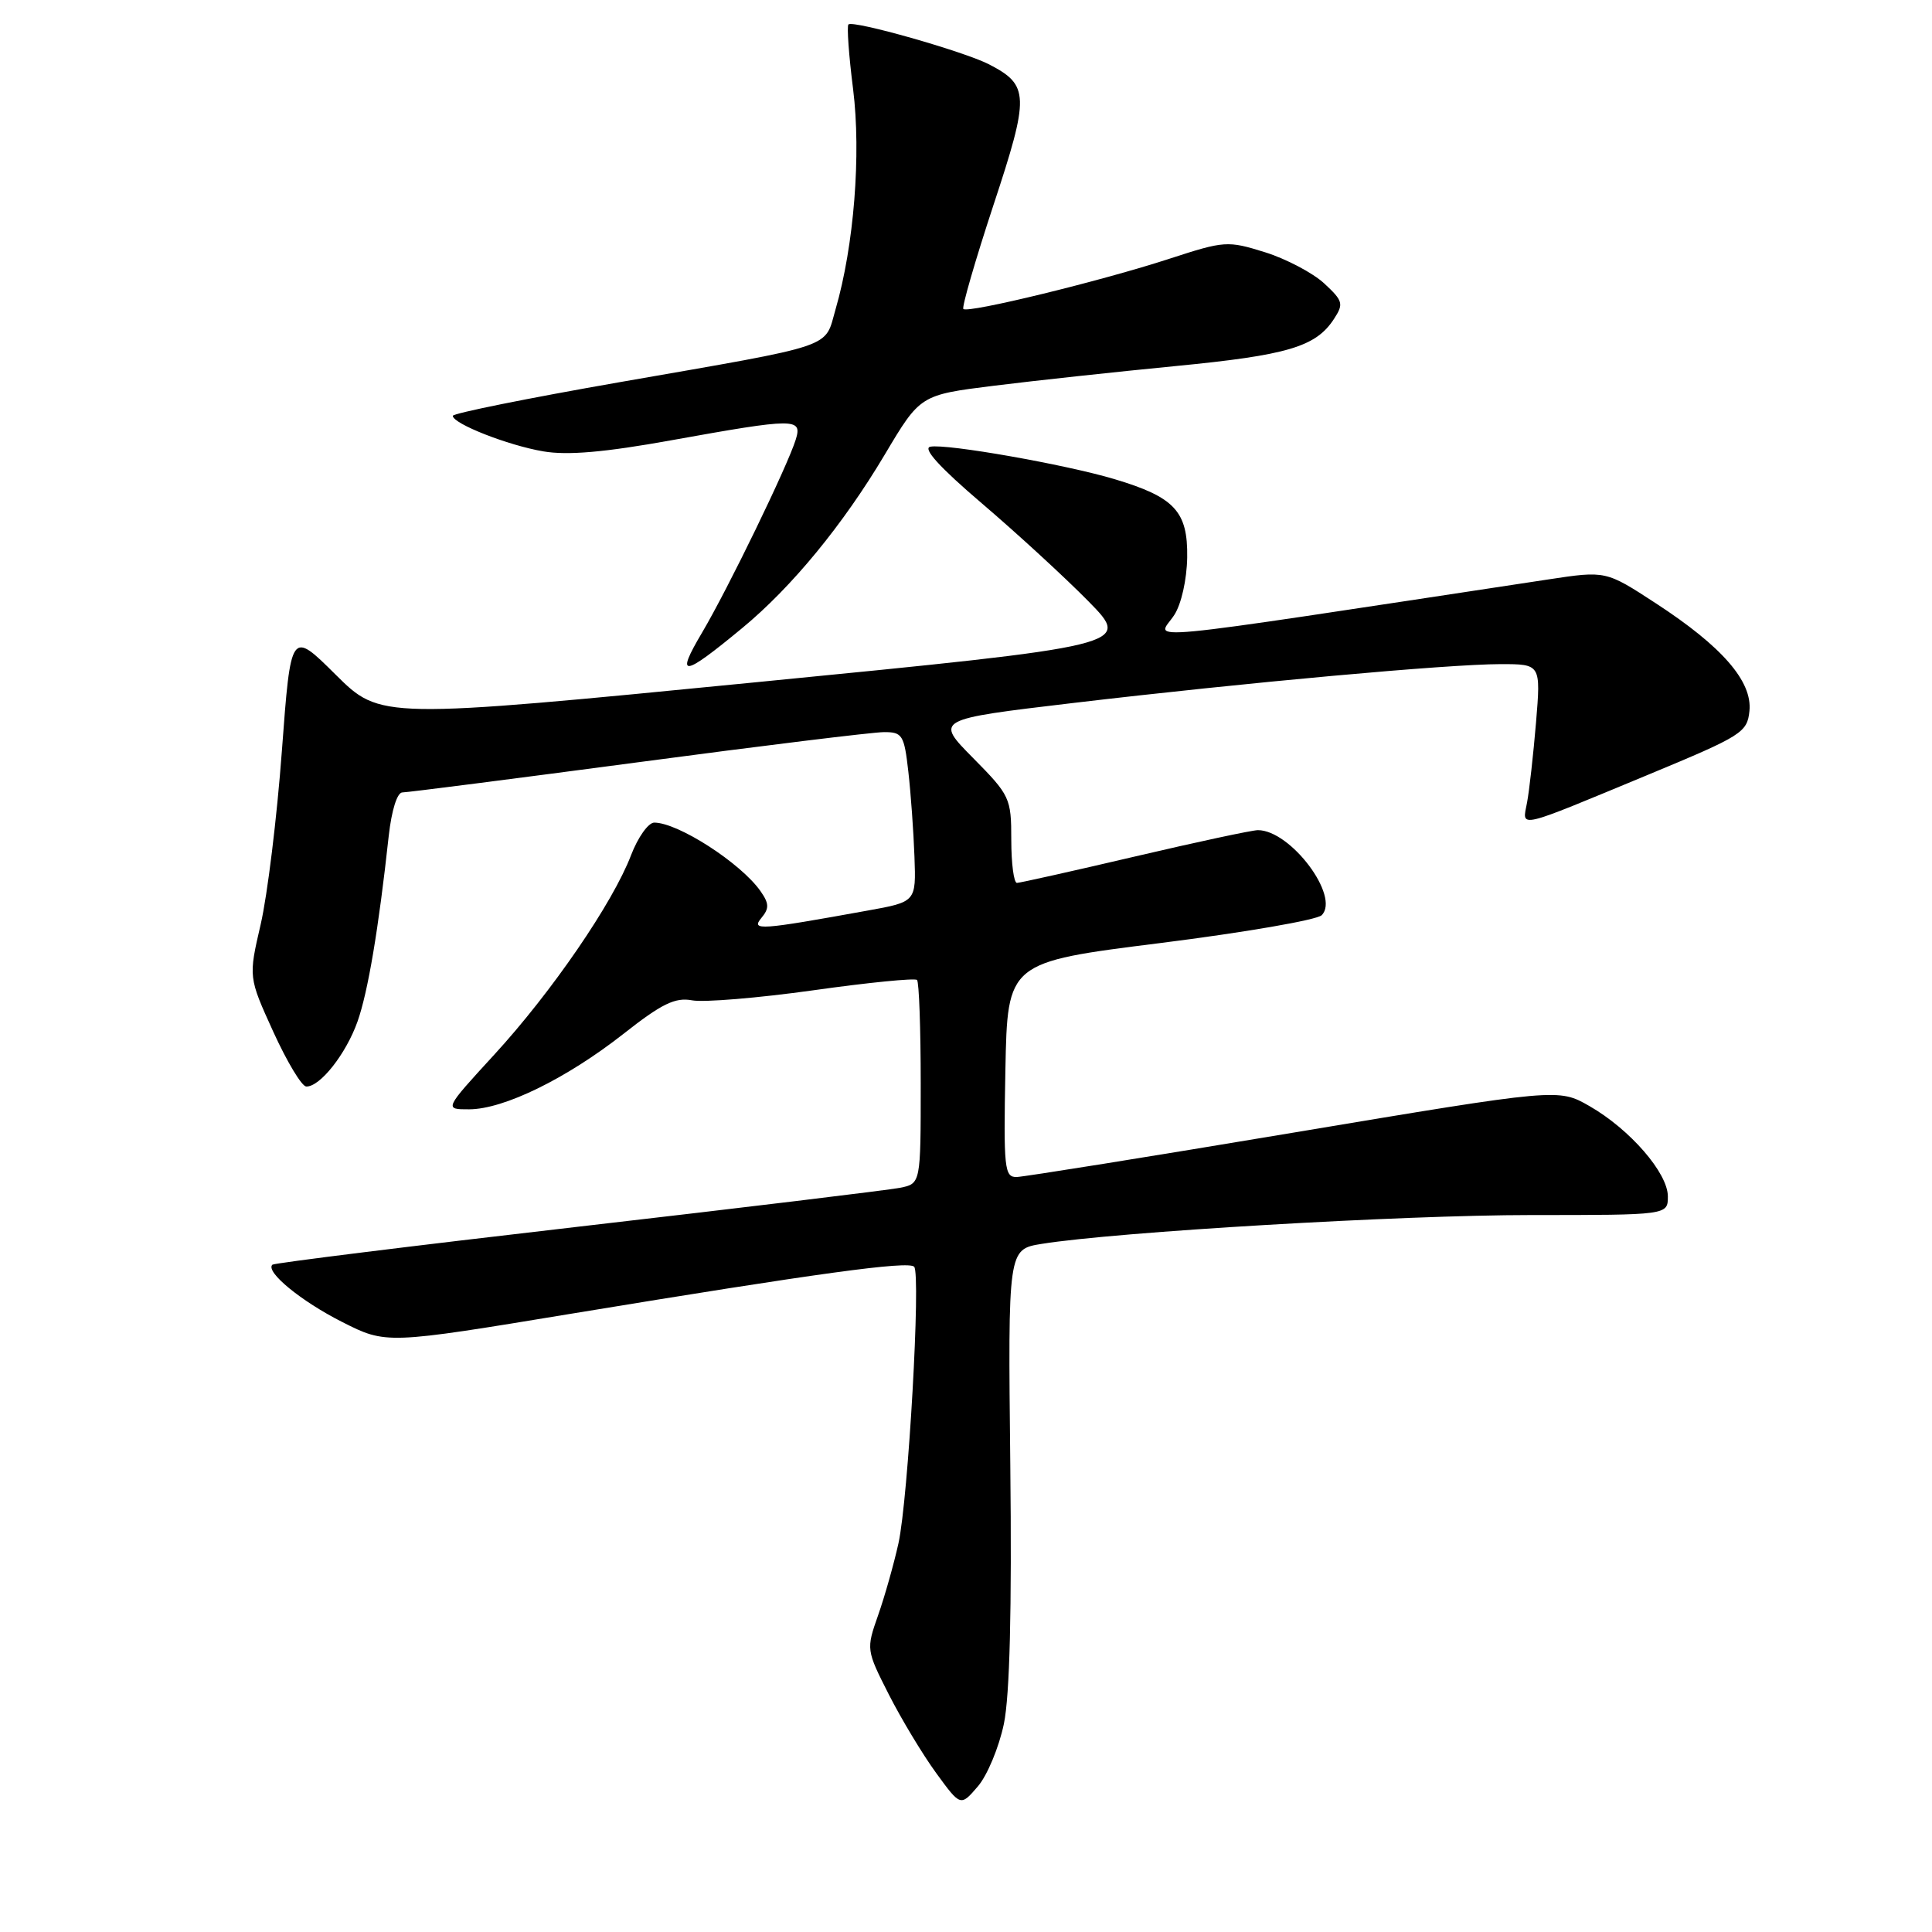 <?xml version="1.0" encoding="UTF-8" standalone="no"?>
<!DOCTYPE svg PUBLIC "-//W3C//DTD SVG 1.1//EN" "http://www.w3.org/Graphics/SVG/1.1/DTD/svg11.dtd" >
<svg xmlns="http://www.w3.org/2000/svg" xmlns:xlink="http://www.w3.org/1999/xlink" version="1.1" viewBox="0 0 256 256">
 <g >
 <path fill="currentColor"
d=" M 133.02 228.42 C 133.80 224.63 134.08 213.35 133.87 194.16 C 133.56 165.54 133.56 165.54 138.03 164.82 C 147.88 163.23 185.75 161.00 202.85 161.00 C 221.00 161.00 221.00 161.00 221.00 158.53 C 221.00 155.43 215.98 149.64 210.61 146.56 C 206.50 144.21 206.50 144.21 171.50 150.06 C 152.25 153.28 135.70 155.93 134.72 155.96 C 133.09 156.00 132.97 154.86 133.22 141.75 C 133.50 127.50 133.50 127.50 153.74 124.96 C 164.87 123.56 174.50 121.90 175.13 121.27 C 177.61 118.79 171.01 110.00 166.68 110.00 C 165.91 110.00 158.58 111.57 150.39 113.49 C 142.20 115.41 135.16 116.98 134.75 116.99 C 134.34 116.99 134.00 114.43 134.00 111.28 C 134.00 105.75 133.83 105.39 128.94 100.44 C 123.88 95.32 123.88 95.32 142.19 93.15 C 165.11 90.44 191.83 88.01 198.84 88.00 C 204.17 88.00 204.17 88.00 203.53 95.75 C 203.17 100.01 202.64 104.78 202.34 106.35 C 201.69 109.77 200.71 109.99 218.50 102.61 C 230.81 97.50 231.52 97.06 231.81 94.21 C 232.21 90.28 228.19 85.66 219.39 79.93 C 212.78 75.62 212.78 75.62 205.14 76.78 C 148.35 85.38 153.37 84.90 155.59 81.50 C 156.53 80.06 157.26 76.82 157.31 73.86 C 157.40 67.75 155.65 65.87 147.65 63.48 C 141.19 61.55 125.43 58.77 123.28 59.19 C 122.21 59.39 124.50 61.92 130.08 66.68 C 134.71 70.63 141.08 76.48 144.23 79.68 C 149.95 85.51 149.95 85.51 100.19 90.40 C 50.42 95.29 50.42 95.29 44.48 89.40 C 38.54 83.50 38.54 83.50 37.35 99.50 C 36.70 108.30 35.43 118.65 34.54 122.49 C 32.92 129.48 32.92 129.48 36.21 136.71 C 38.02 140.68 39.98 143.95 40.58 143.97 C 42.41 144.02 45.86 139.64 47.38 135.34 C 48.76 131.42 50.16 123.14 51.51 110.75 C 51.89 107.35 52.63 105.00 53.32 105.00 C 53.97 105.00 68.00 103.20 84.50 101.01 C 101.00 98.81 115.69 97.01 117.13 97.01 C 119.57 97.00 119.81 97.39 120.36 102.25 C 120.69 105.14 121.05 110.20 121.17 113.50 C 121.39 119.50 121.39 119.50 114.94 120.66 C 100.65 123.25 99.48 123.33 100.89 121.63 C 101.94 120.37 101.92 119.72 100.77 118.08 C 98.16 114.36 89.85 109.00 86.69 109.00 C 85.91 109.00 84.53 110.94 83.62 113.31 C 81.21 119.64 73.09 131.47 65.49 139.75 C 58.84 147.00 58.84 147.00 62.17 146.99 C 66.76 146.98 75.07 142.91 82.60 137.00 C 87.69 132.99 89.46 132.13 91.71 132.55 C 93.24 132.84 100.47 132.24 107.76 131.22 C 115.06 130.19 121.24 129.58 121.51 129.85 C 121.78 130.11 122.00 136.30 122.00 143.59 C 122.00 156.84 122.00 156.84 119.25 157.39 C 117.74 157.69 98.50 160.02 76.50 162.56 C 54.50 165.10 36.32 167.36 36.09 167.58 C 35.14 168.52 39.90 172.42 45.34 175.17 C 51.17 178.12 51.17 178.12 75.84 174.05 C 108.40 168.69 120.37 167.05 121.13 167.85 C 122.04 168.80 120.35 198.61 119.05 204.50 C 118.44 207.25 117.23 211.54 116.35 214.04 C 114.77 218.54 114.78 218.63 117.78 224.54 C 119.45 227.82 122.27 232.50 124.05 234.94 C 127.28 239.37 127.28 239.37 129.56 236.72 C 130.82 235.26 132.37 231.53 133.02 228.42 Z  M 98.35 83.22 C 104.92 77.79 111.70 69.54 117.24 60.23 C 121.94 52.33 121.94 52.33 131.72 51.11 C 137.10 50.44 147.90 49.27 155.72 48.51 C 170.59 47.07 174.34 45.96 176.74 42.29 C 178.07 40.26 177.97 39.88 175.46 37.55 C 173.95 36.16 170.42 34.30 167.61 33.42 C 162.67 31.88 162.25 31.91 155.00 34.27 C 145.94 37.23 128.21 41.55 127.65 40.94 C 127.43 40.70 129.22 34.52 131.63 27.20 C 136.44 12.65 136.39 11.29 131.06 8.53 C 127.72 6.81 113.03 2.64 112.42 3.24 C 112.20 3.47 112.47 7.33 113.04 11.81 C 114.12 20.44 113.16 32.57 110.72 40.97 C 109.20 46.23 111.17 45.57 82.05 50.65 C 69.92 52.77 60.00 54.77 60.00 55.10 C 60.00 56.14 67.32 59.02 72.00 59.81 C 75.19 60.36 80.15 59.93 89.00 58.33 C 105.41 55.38 106.33 55.38 105.44 58.25 C 104.34 61.78 96.50 77.95 93.03 83.82 C 89.44 89.88 90.43 89.77 98.35 83.22 Z "/>
</g>
</svg>
